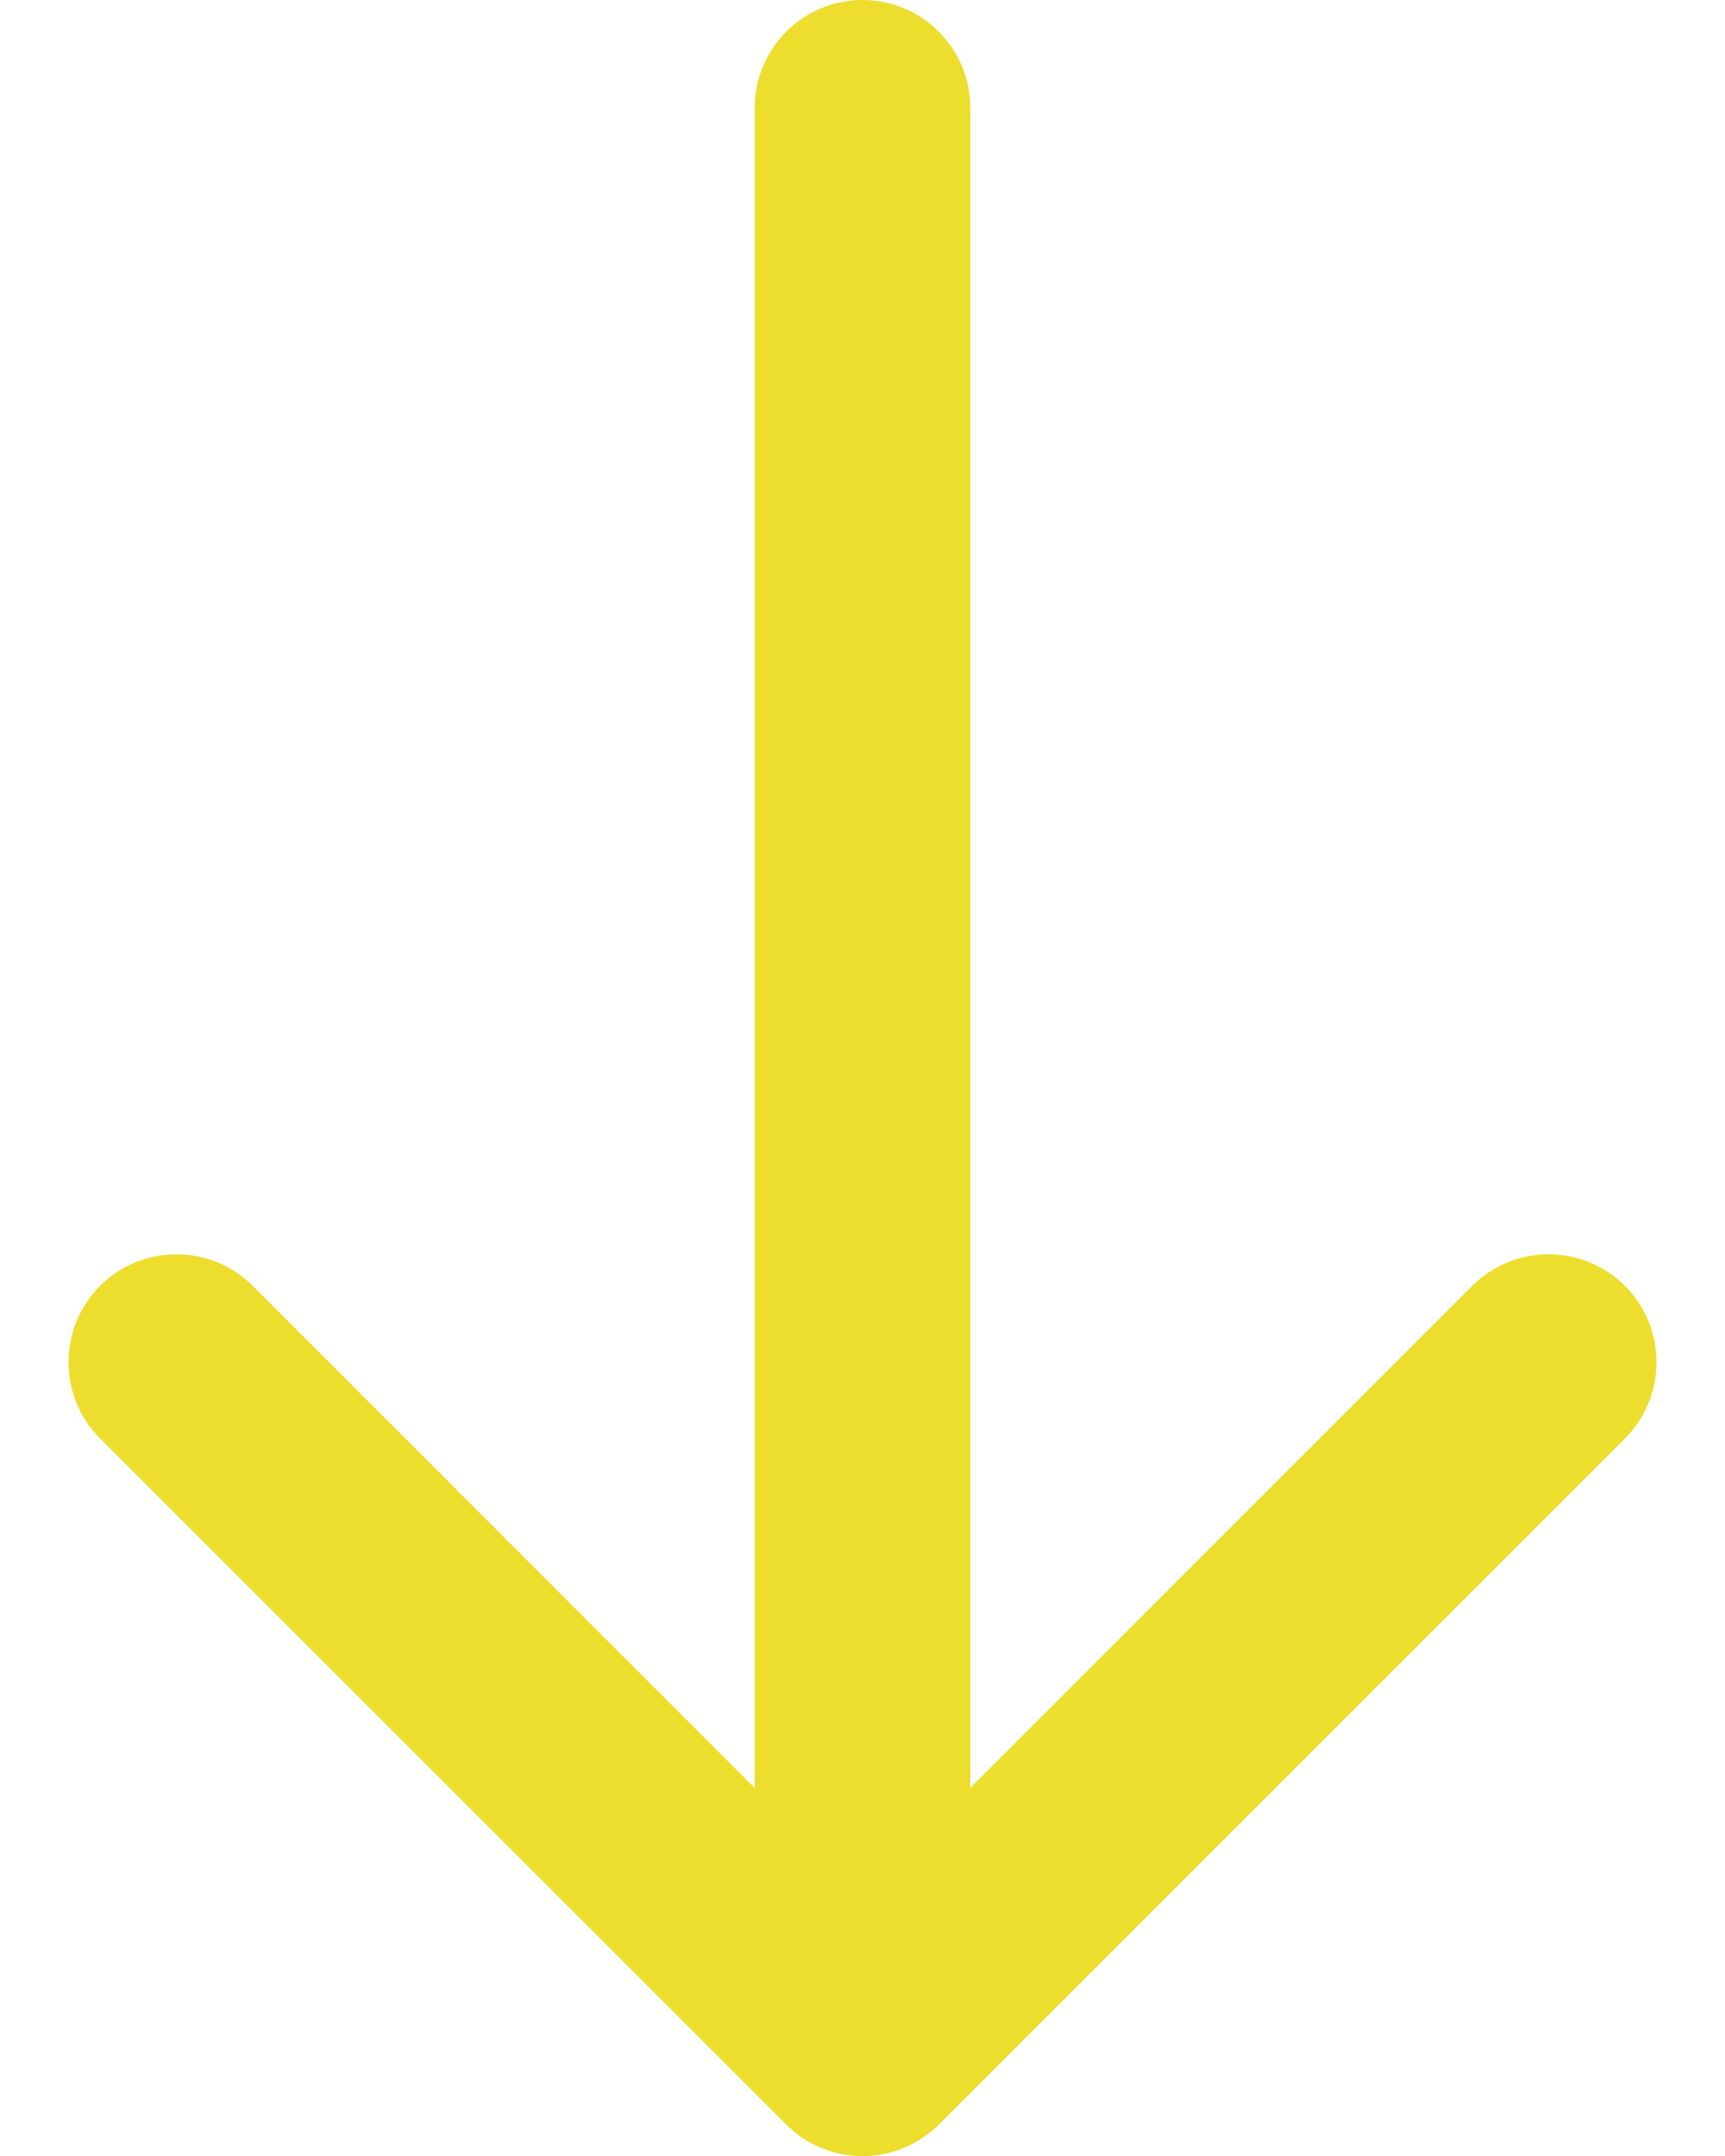 <svg width="8" height="10" viewBox="0 0 8 10" fill="none" xmlns="http://www.w3.org/2000/svg">
<path d="M4.5 0.5C4.5 0.224 4.276 -1.60941e-08 4 0C3.724 1.60941e-08 3.5 0.224 3.5 0.5L4.5 0.5ZM3.646 9.854C3.842 10.049 4.158 10.049 4.354 9.854L7.536 6.672C7.731 6.476 7.731 6.16 7.536 5.964C7.34 5.769 7.024 5.769 6.828 5.964L4 8.793L1.172 5.964C0.976 5.769 0.66 5.769 0.464 5.964C0.269 6.16 0.269 6.476 0.464 6.672L3.646 9.854ZM3.5 0.5L3.5 9.5L4.5 9.5L4.5 0.5L3.5 0.5Z" fill="#EDDD2D"/>
</svg>
